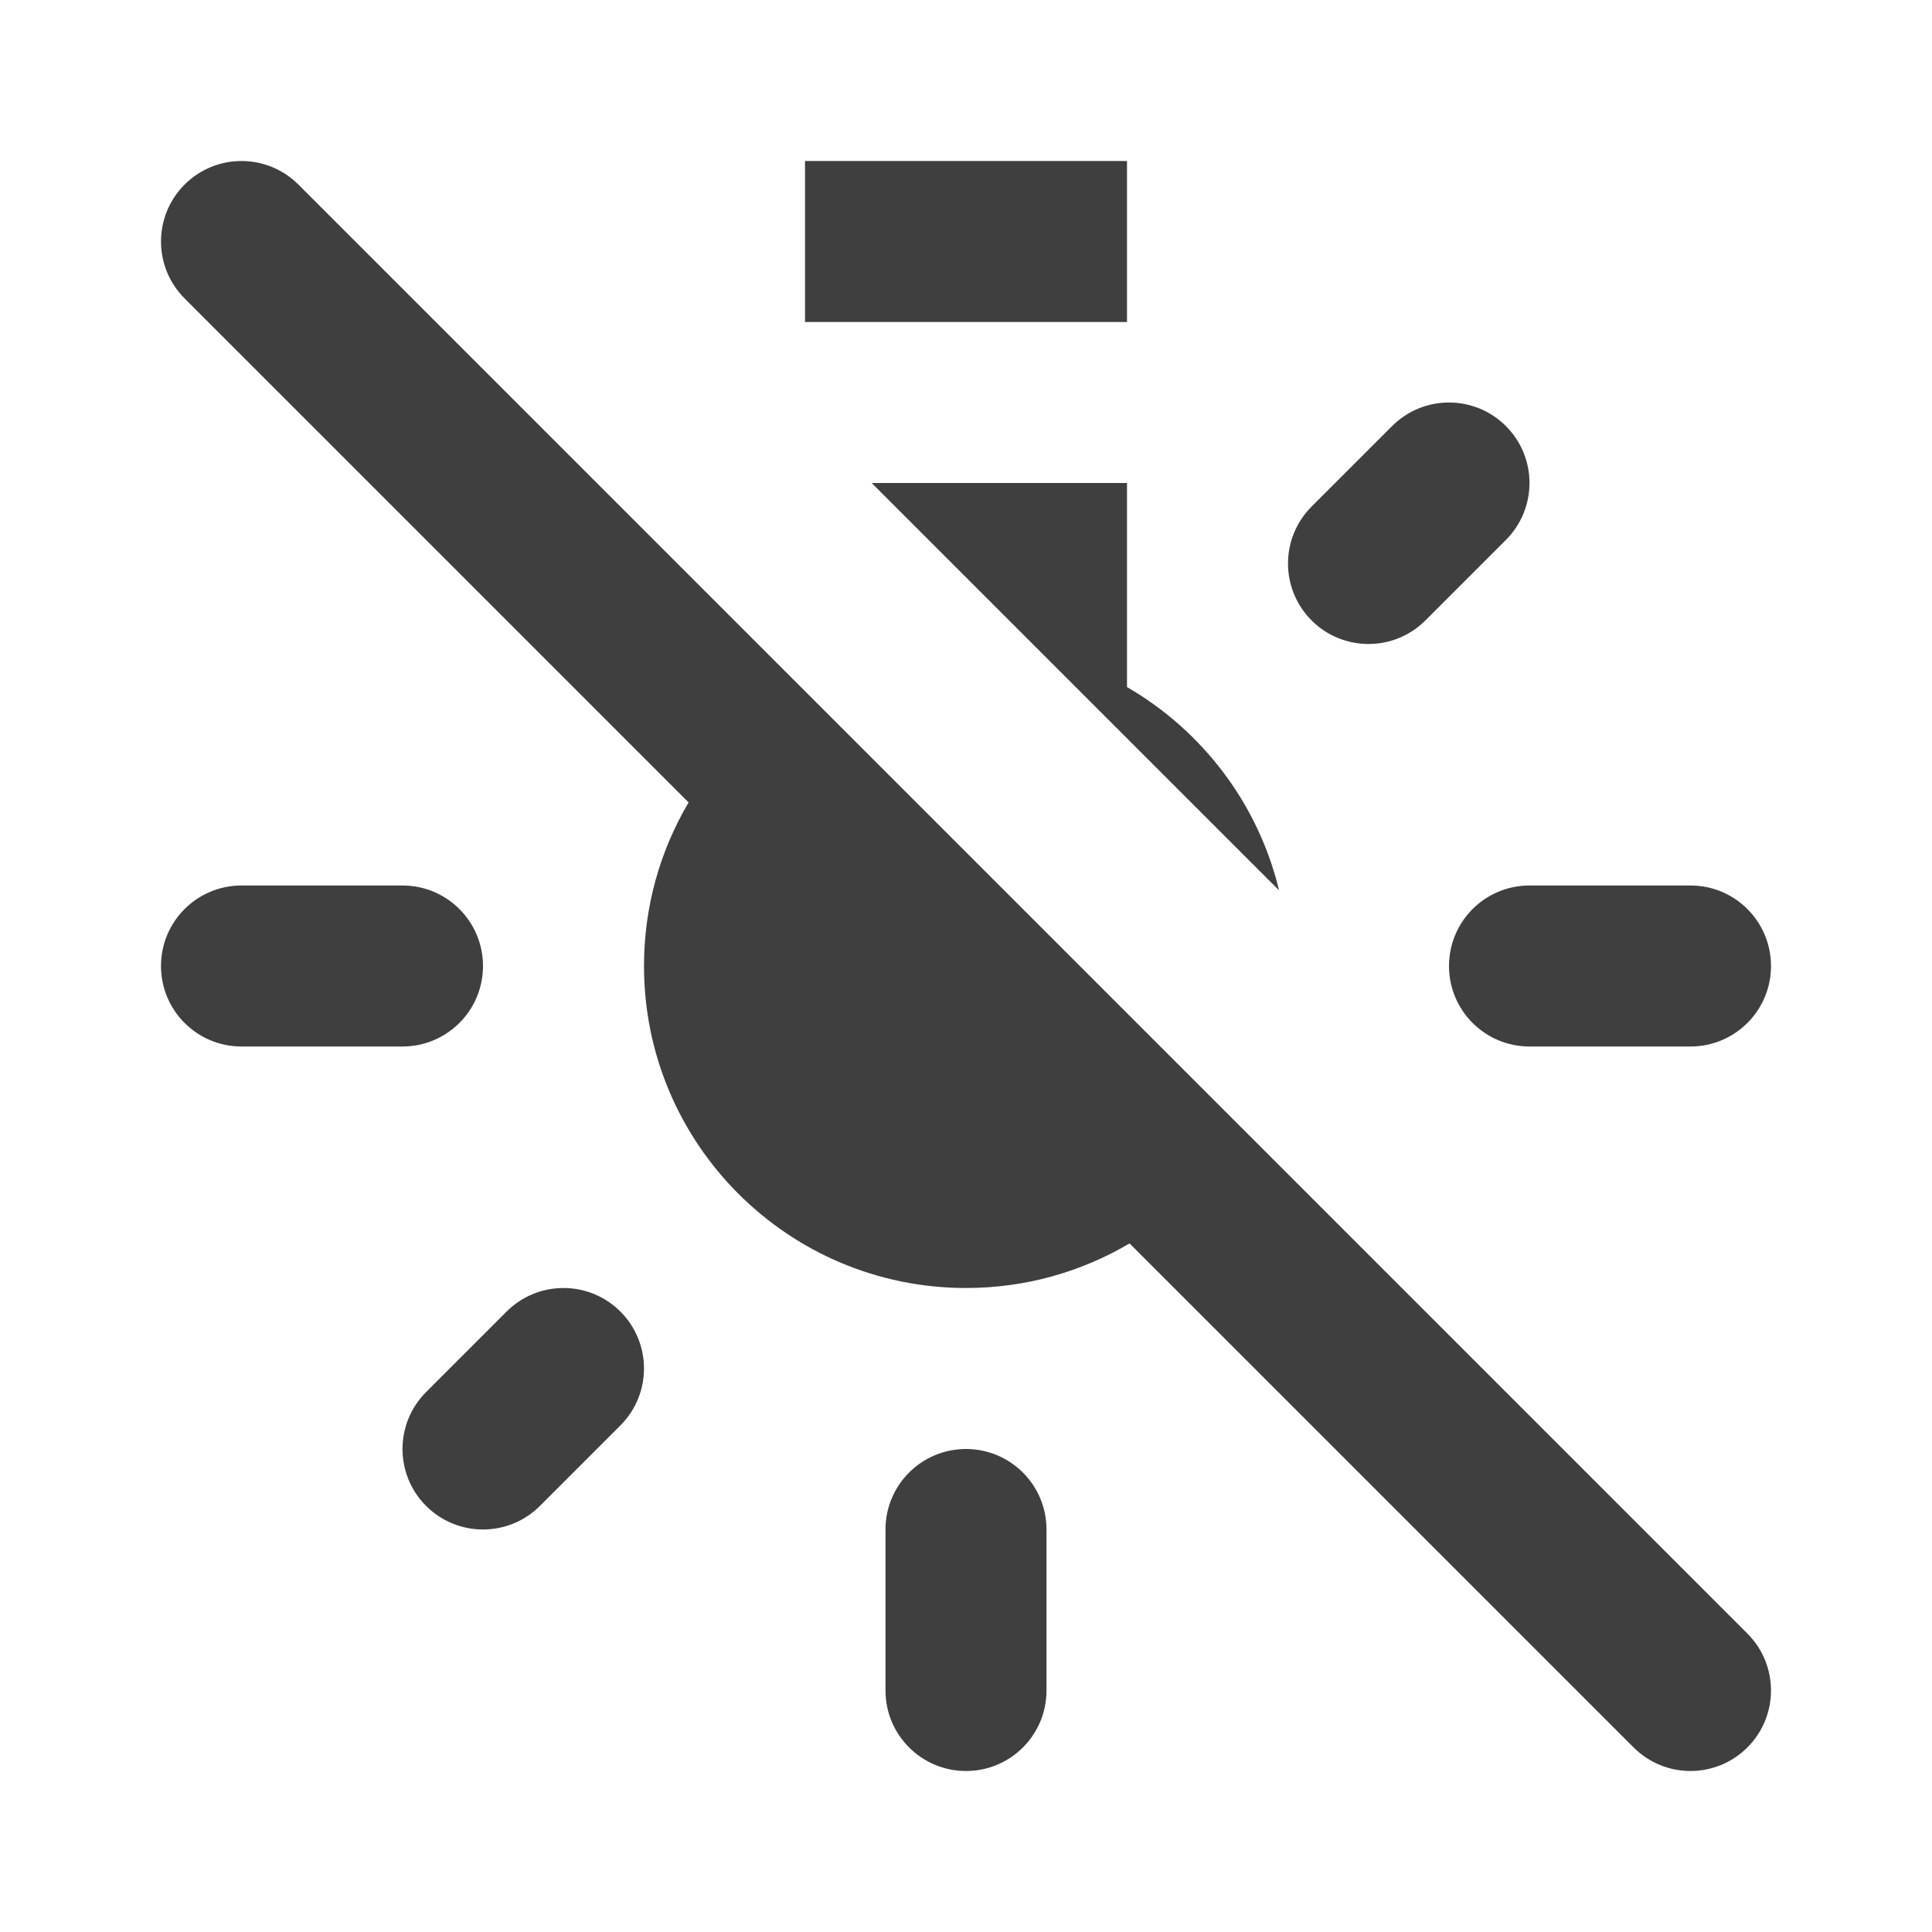 <svg width="12" height="12" viewBox="0 0 48 48" fill="none" xmlns="http://www.w3.org/2000/svg">
<path d="M7.414 4.586C6.633 3.805 5.367 3.805 4.586 4.586C3.805 5.367 3.805 6.633 4.586 7.414L17.108 19.936C16.404 21.127 16 22.516 16 24C16 28.418 19.582 32 24 32C25.484 32 26.873 31.596 28.064 30.892L40.586 43.414C41.367 44.195 42.633 44.195 43.414 43.414C44.195 42.633 44.195 41.367 43.414 40.586L7.414 4.586Z" fill="#3f3f3f"/>
<path d="M21.657 12L31.778 22.121C31.26 19.966 29.869 18.151 28 17.07V12H21.657Z" fill="#3f3f3f"/>
<path d="M28 4H20V8H28V4Z" fill="#3f3f3f"/>
<path d="M6 22C4.895 22 4 22.895 4 24C4 25.105 4.895 26 6 26H10C11.105 26 12 25.105 12 24C12 22.895 11.105 22 10 22H6Z" fill="#3f3f3f"/>
<path d="M22 38V42C22 43.105 22.895 44 24 44C25.105 44 26 43.105 26 42V38C26 36.895 25.105 36 24 36C22.895 36 22 36.895 22 38Z" fill="#3f3f3f"/>
<path d="M34.586 10.586C35.367 9.805 36.633 9.805 37.414 10.586C38.195 11.367 38.195 12.633 37.414 13.414L35.414 15.414C34.633 16.195 33.367 16.195 32.586 15.414C31.805 14.633 31.805 13.367 32.586 12.586L34.586 10.586Z" fill="#3f3f3f"/>
<path d="M36 24C36 22.895 36.895 22 38 22H42C43.105 22 44 22.895 44 24C44 25.105 43.105 26 42 26H38C36.895 26 36 25.105 36 24Z" fill="#3f3f3f"/>
<path d="M15.414 32.586C14.633 31.805 13.367 31.805 12.586 32.586L10.586 34.586C9.805 35.367 9.805 36.633 10.586 37.414C11.367 38.195 12.633 38.195 13.414 37.414L15.414 35.414C16.195 34.633 16.195 33.367 15.414 32.586Z" fill="#3f3f3f"/>
</svg>
